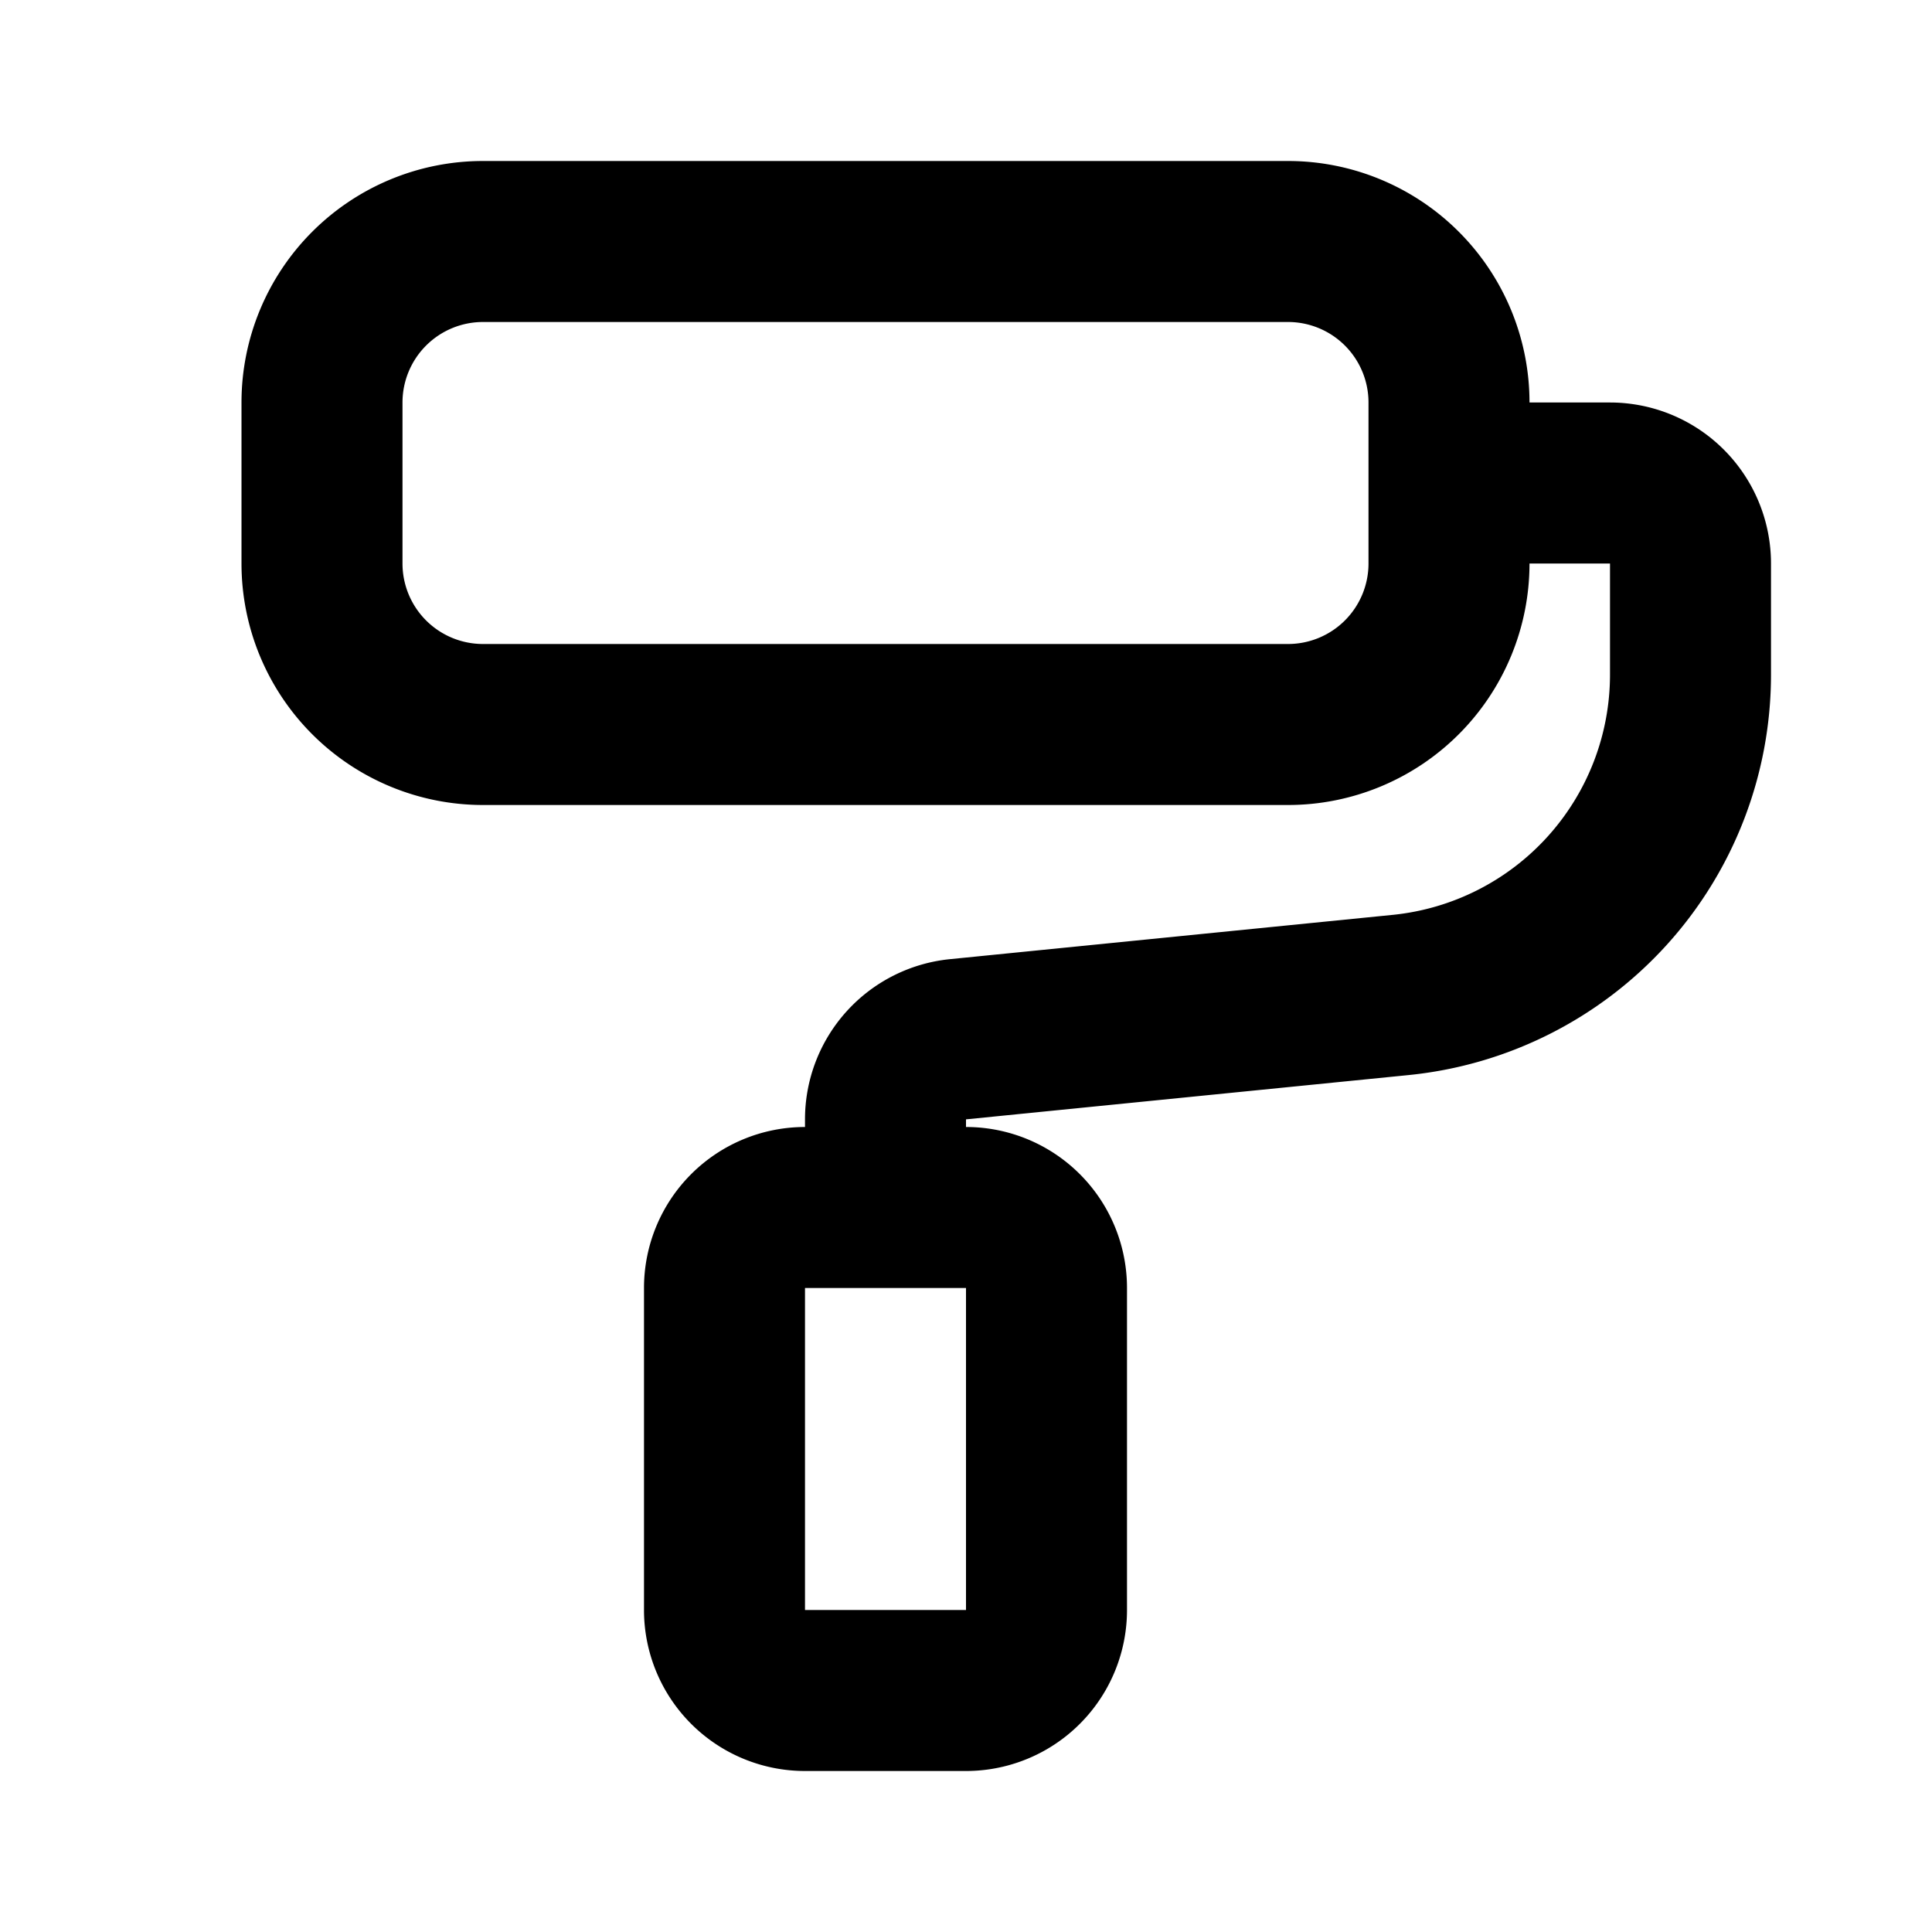 <svg xmlns="http://www.w3.org/2000/svg" width="1em" height="1em" viewBox="0 0 24 24"><g fill="none" fill-rule="evenodd"><path d="m12.593 23.258l-.011.002l-.071.035l-.02.004l-.014-.004l-.071-.035q-.016-.005-.024.005l-.004.01l-.017.428l.005.02l.01.013l.104.074l.015.004l.012-.004l.104-.074l.012-.016l.004-.017l-.017-.427q-.004-.016-.017-.018m.265-.113l-.013.002l-.185.093l-.01.01l-.003.011l.018.43l.005.012l.008.007l.201.093q.019.005.029-.008l.004-.014l-.034-.614q-.005-.018-.02-.022m-.715.002a.02.02 0 0 0-.027.006l-.006.014l-.034.614q.001.018.017.024l.015-.002l.201-.093l.01-.008l.004-.011l.017-.43l-.003-.012l-.01-.01z"/><path fill="currentColor" d="M3 5a3 3 0 0 1 3-3h10a3 3 0 0 1 3 3h1a2 2 0 0 1 2 2v1.38a5 5 0 0 1-4.503 4.975l-5.497.55V14a2 2 0 0 1 2 2v4a2 2 0 0 1-2 2h-2a2 2 0 0 1-2-2v-4a2 2 0 0 1 2-2v-.095a2 2 0 0 1 1.801-1.99l5.498-.55A3 3 0 0 0 20 8.38V7h-1a3 3 0 0 1-3 3H6a3 3 0 0 1-3-3zm9 11h-2v4h2zM6 4a1 1 0 0 0-1 1v2a1 1 0 0 0 1 1h10a1 1 0 0 0 1-1V5a1 1 0 0 0-1-1z"/></g></svg>